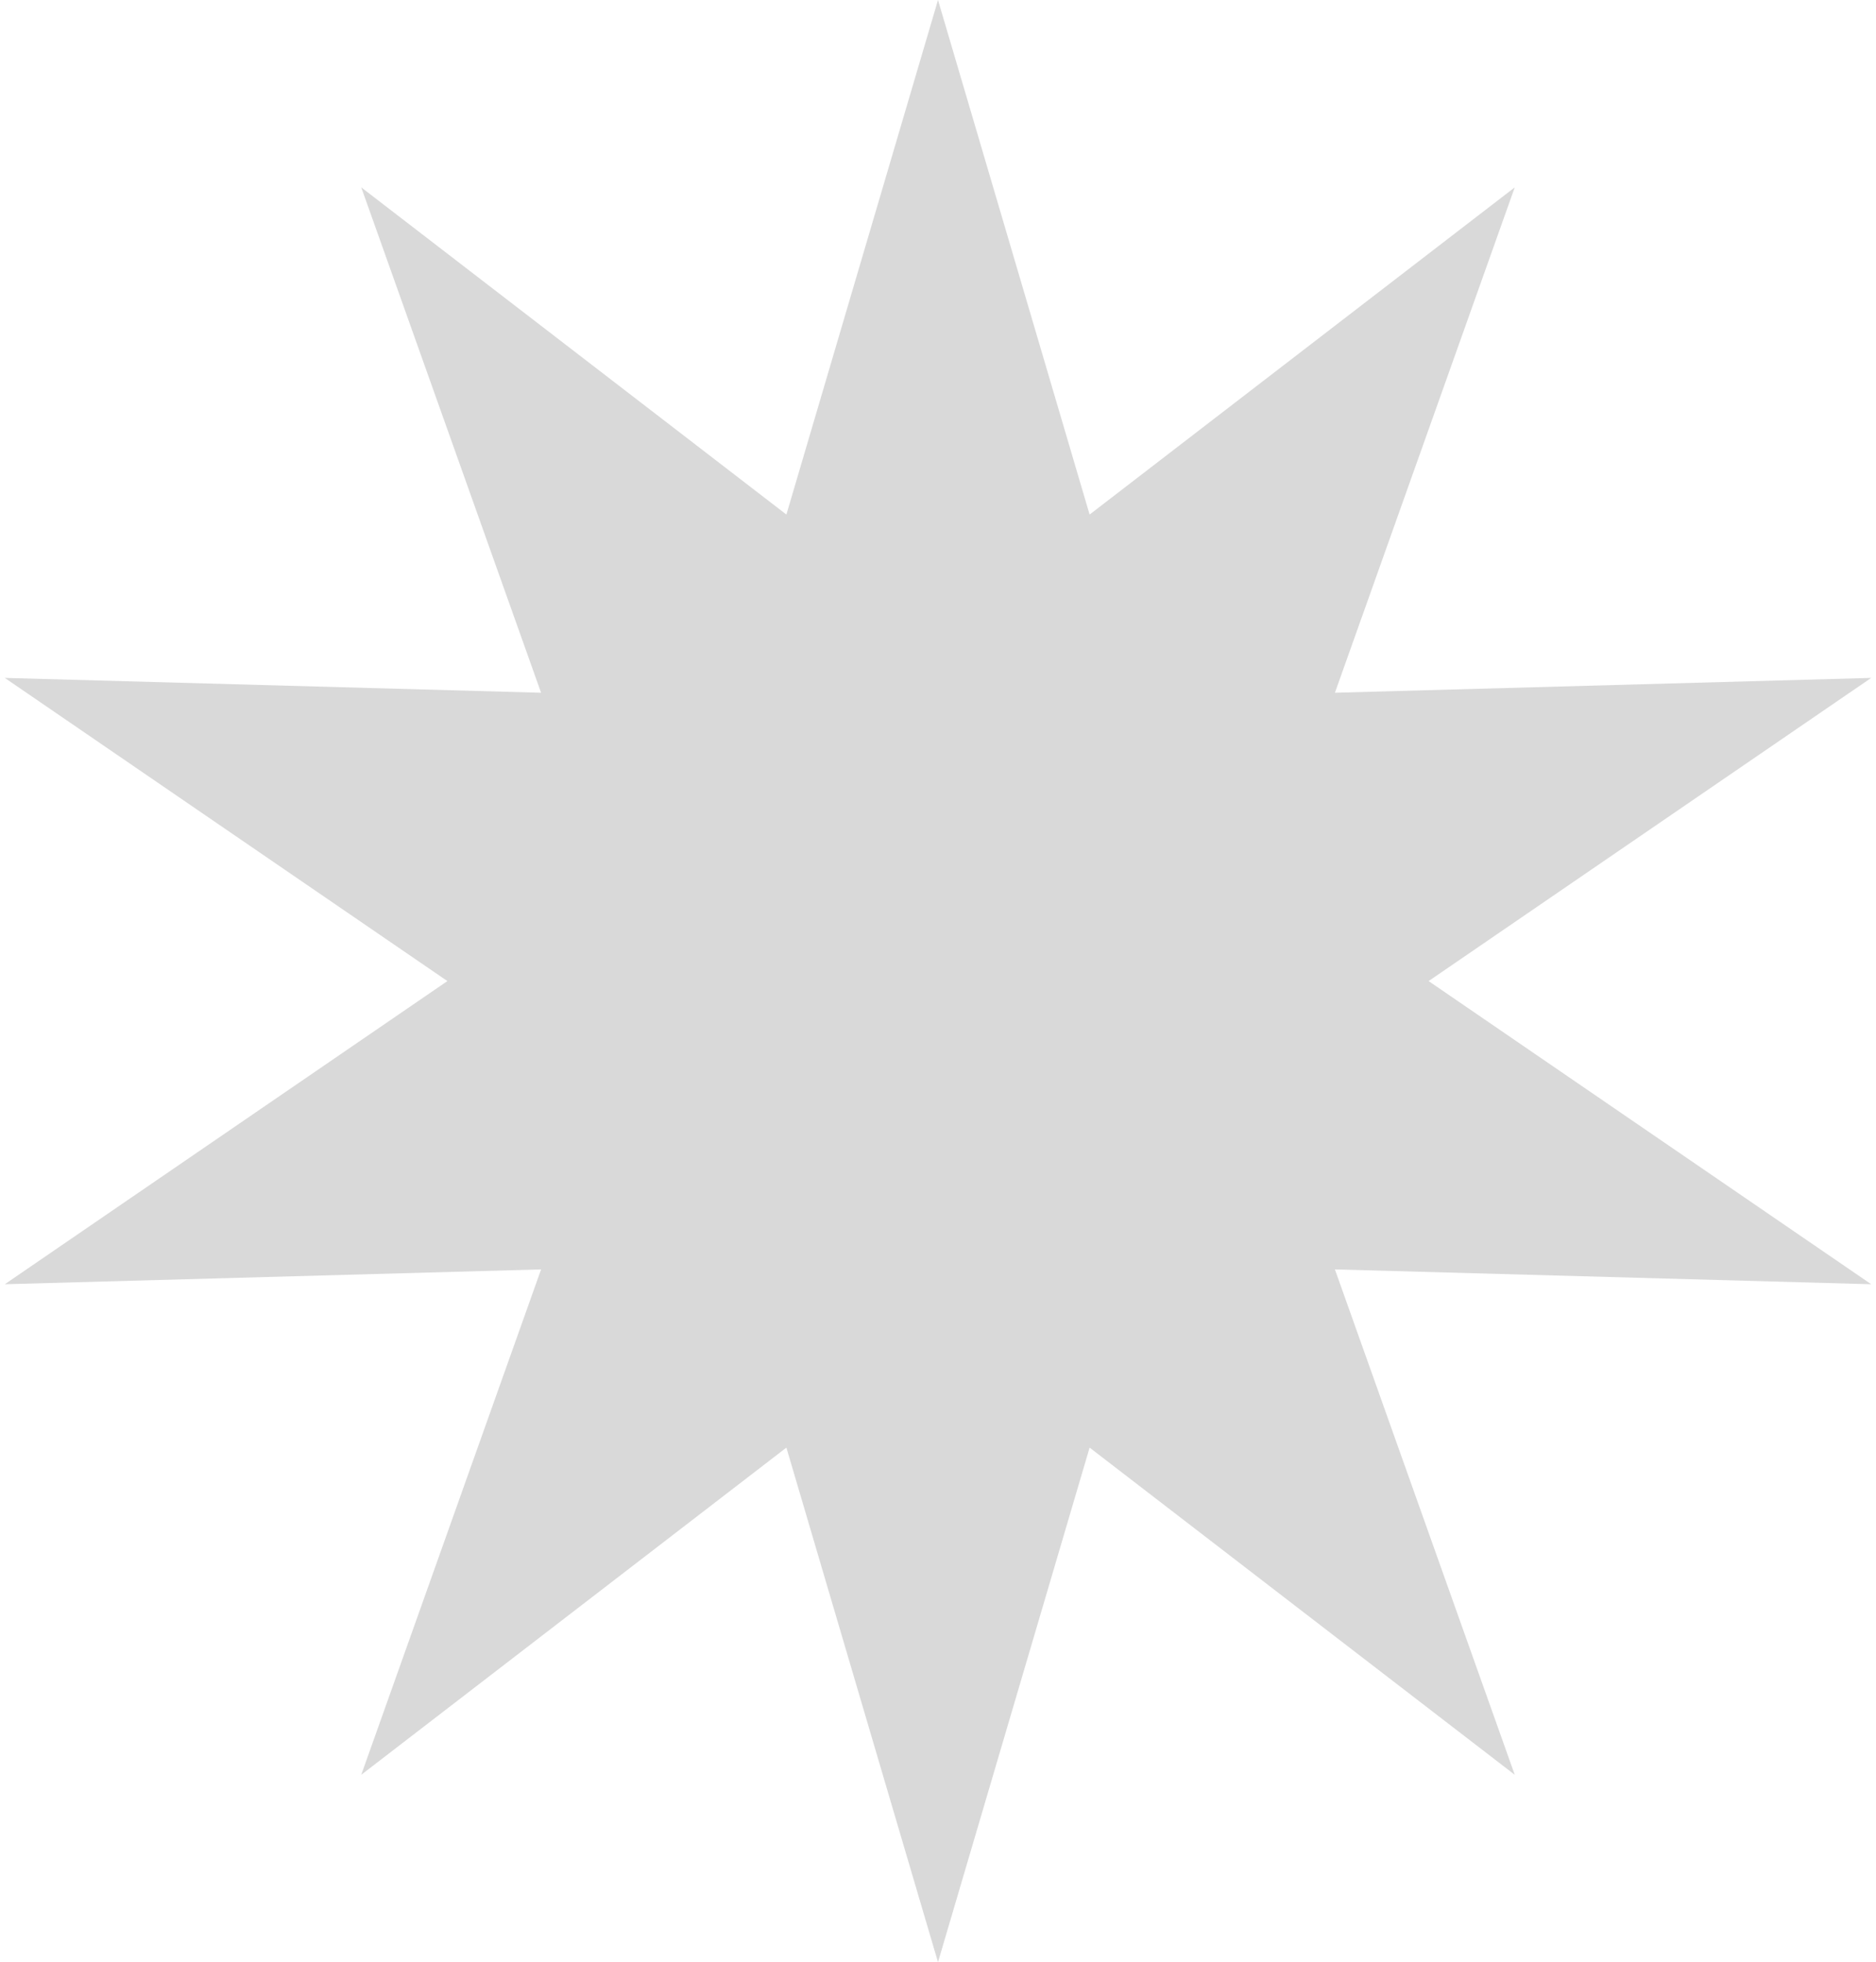 <svg width="217" height="227" viewBox="0 0 217 227" fill="none" xmlns="http://www.w3.org/2000/svg">
<path d="M108.5 0L126.037 59.528L175.214 21.677L154.412 80.143L216.445 78.427L165.25 113.5L216.445 148.573L154.412 146.857L175.214 205.323L126.037 167.472L108.5 227L90.963 167.472L41.786 205.323L62.588 146.857L0.555 148.573L51.75 113.5L0.555 78.427L62.588 80.143L41.786 21.677L90.963 59.528L108.5 0Z" fill="#D9D9D9"/>
</svg>
